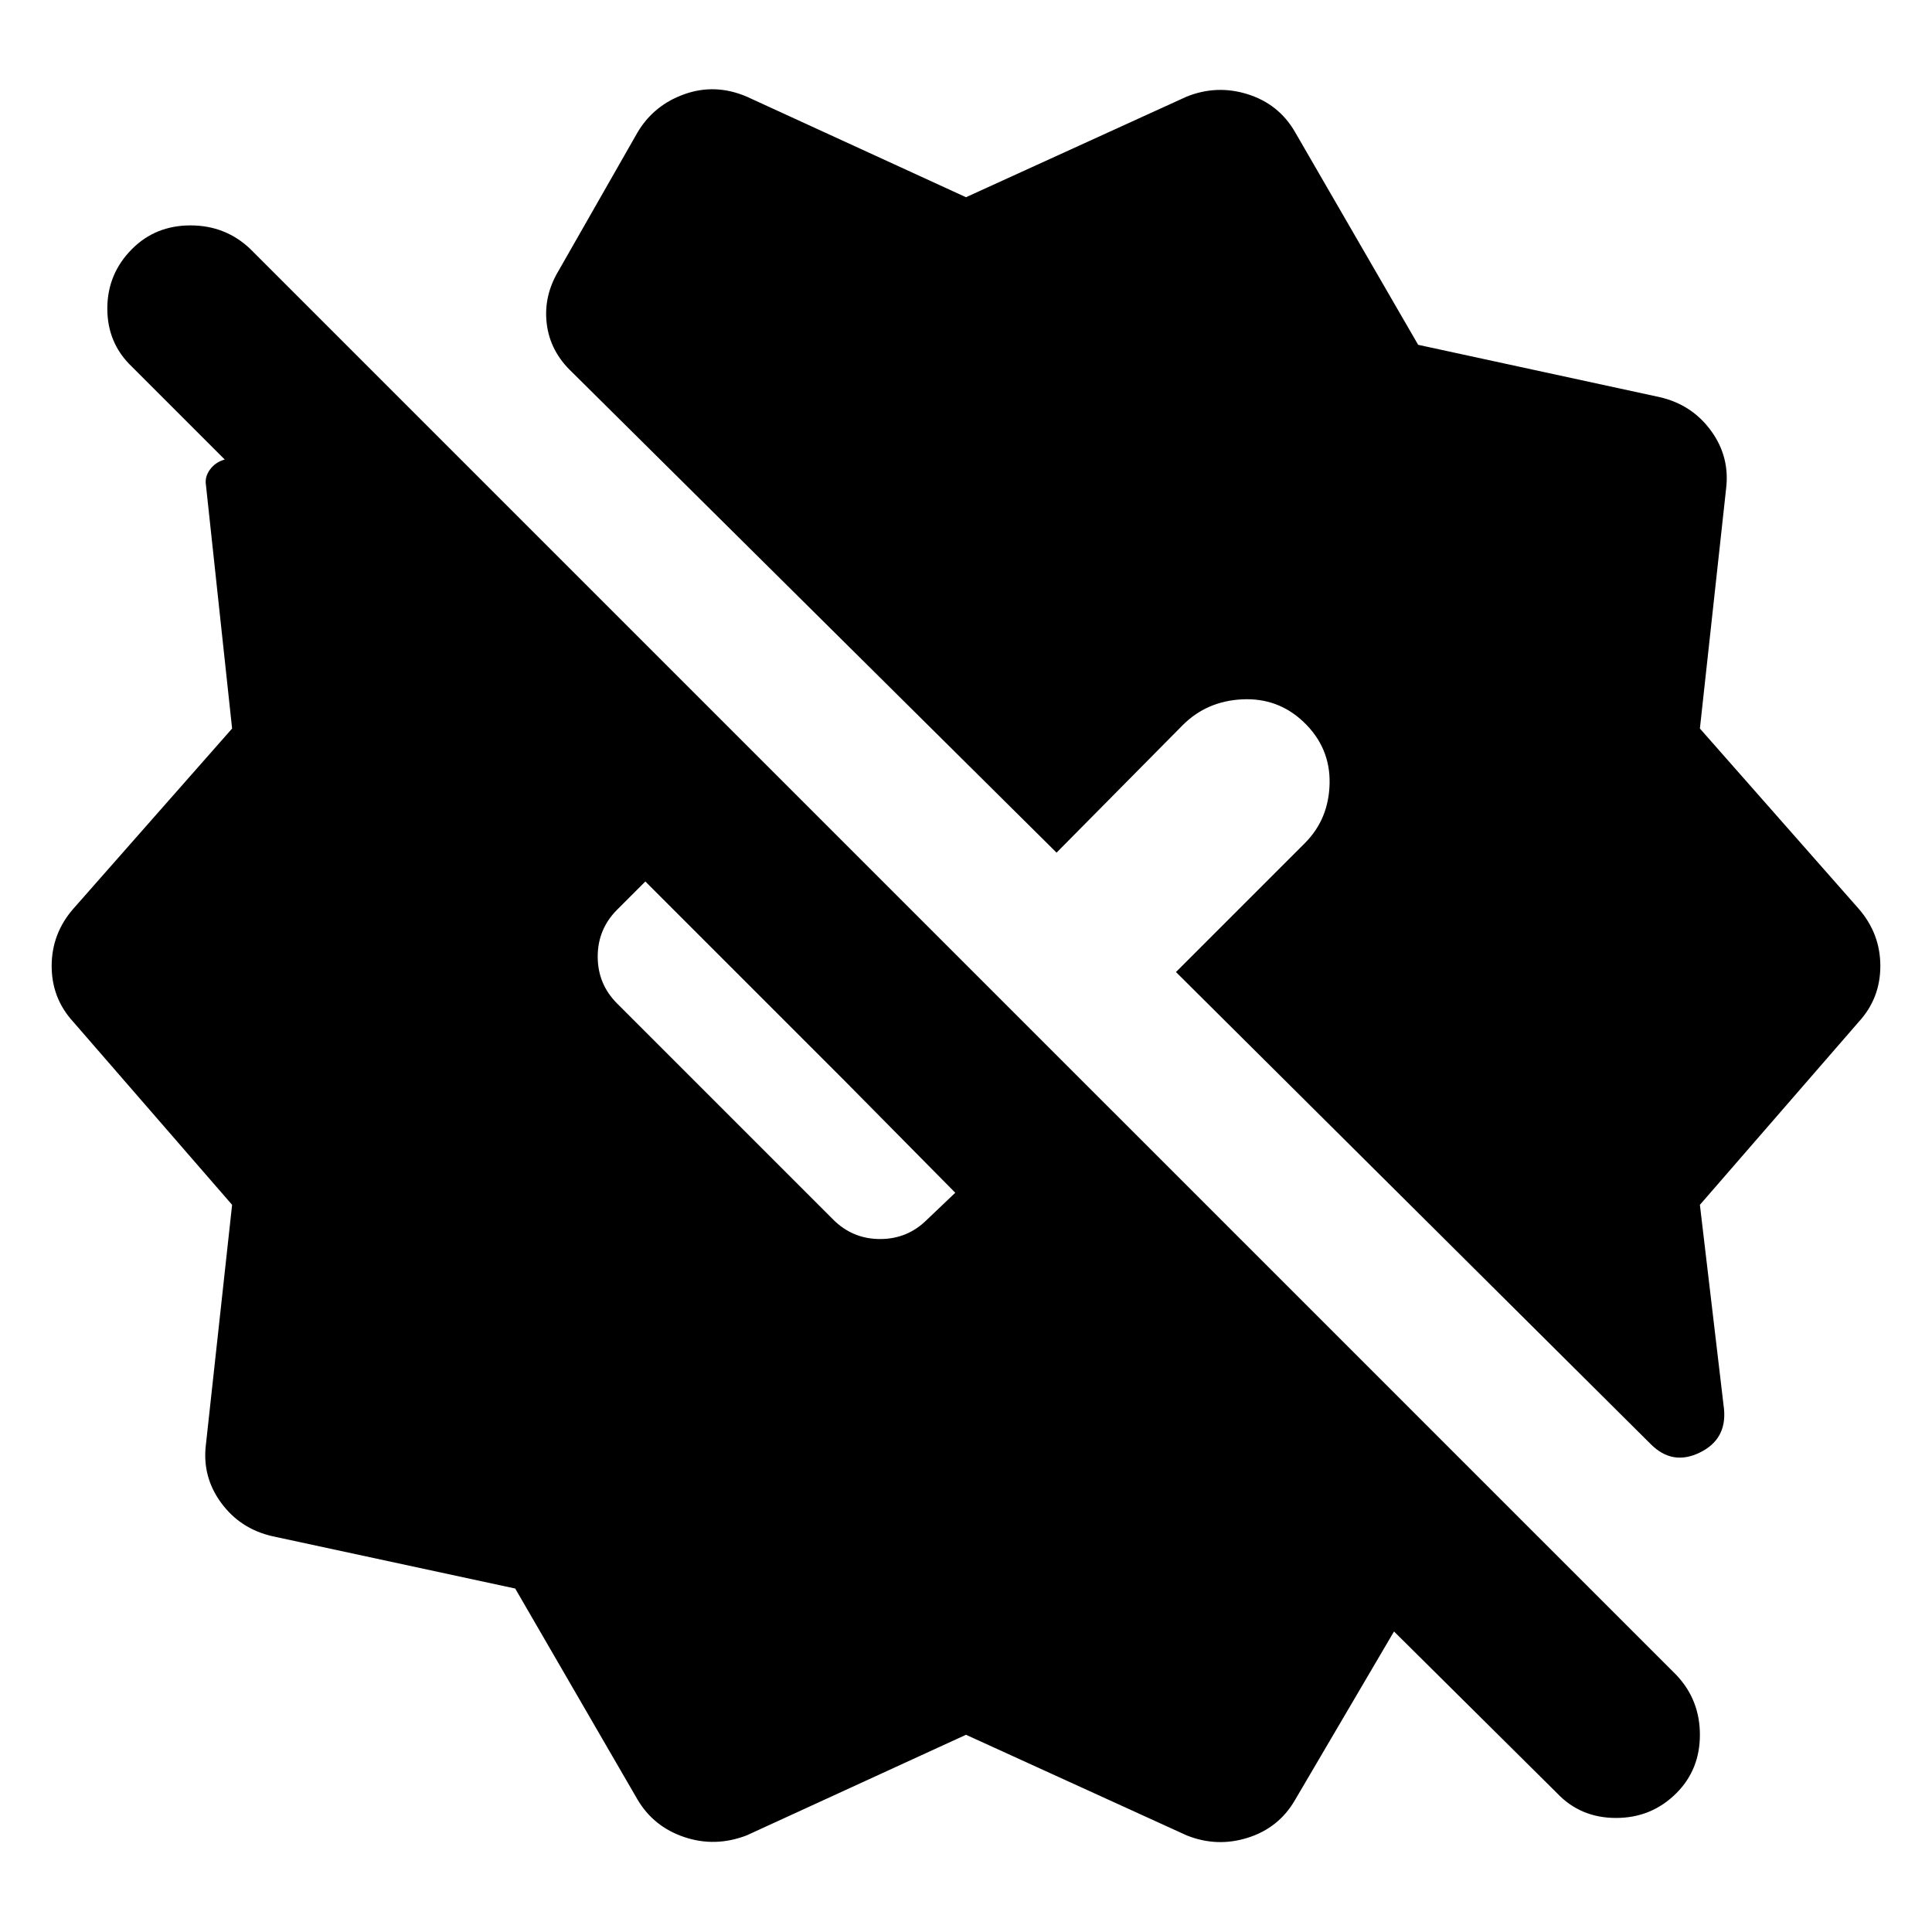 <svg xmlns="http://www.w3.org/2000/svg" height="40" viewBox="0 -960 960 960" width="40"><path d="M316.67-66 256-170.67l-120.67-26q-16-3.66-25.5-16.66t-7.5-29l13-119-79-91Q25.67-464 25.67-480t10.66-28.33l79-89.67-13-121q-.66-4 2-7.67 2.67-3.66 7.34-5l-46-46q-12.34-11.66-12.34-29 0-17.33 12.34-29.66Q77.33-848 94.67-848q17.33 0 29.66 11.67L833-127.67q11.67 12.34 11.67 29.67 0 17.33-11.67 29-12.33 12.33-30 12.33T773.67-69l-81-80.33-49.34 84q-8 13.66-23.33 18.5Q604.67-42 589.67-48L480-98 371-48q-15.67 6-31 .83-15.33-5.16-23.33-18.83Zm528-295.33 12 101.66q1.33 15-12.17 21.5t-24.17-4.16L584.33-477l64-64q12-12 12.34-29.83.33-17.84-13-30.5-12.67-12-30.34-11.17-17.66.83-29.66 12.83L525-536.33 284.33-775q-11-10.33-12.66-24.17-1.67-13.83 6-26.5l39-68.33q8-13.67 23.33-19.17 15.33-5.5 31 1.17l109 50 109.67-50q15-6 30.33-1.17 15.33 4.84 23.33 18.5l61.34 106 120 26q16 3.67 25.5 16.67 9.5 13 7.5 29l-13 119 79 89.67Q934.33-496 934.33-480q0 16-10.66 27.67l-79 91Zm-538-100L414-354q9.67 9.67 23.33 9.67 13.67 0 23.34-9.67l14-13.33-55.34-56L320.67-522q-3.34 3.33-7 7l-7 7q-9.67 9.67-9.67 23.33 0 13.67 9.67 23.34Z"/></svg>